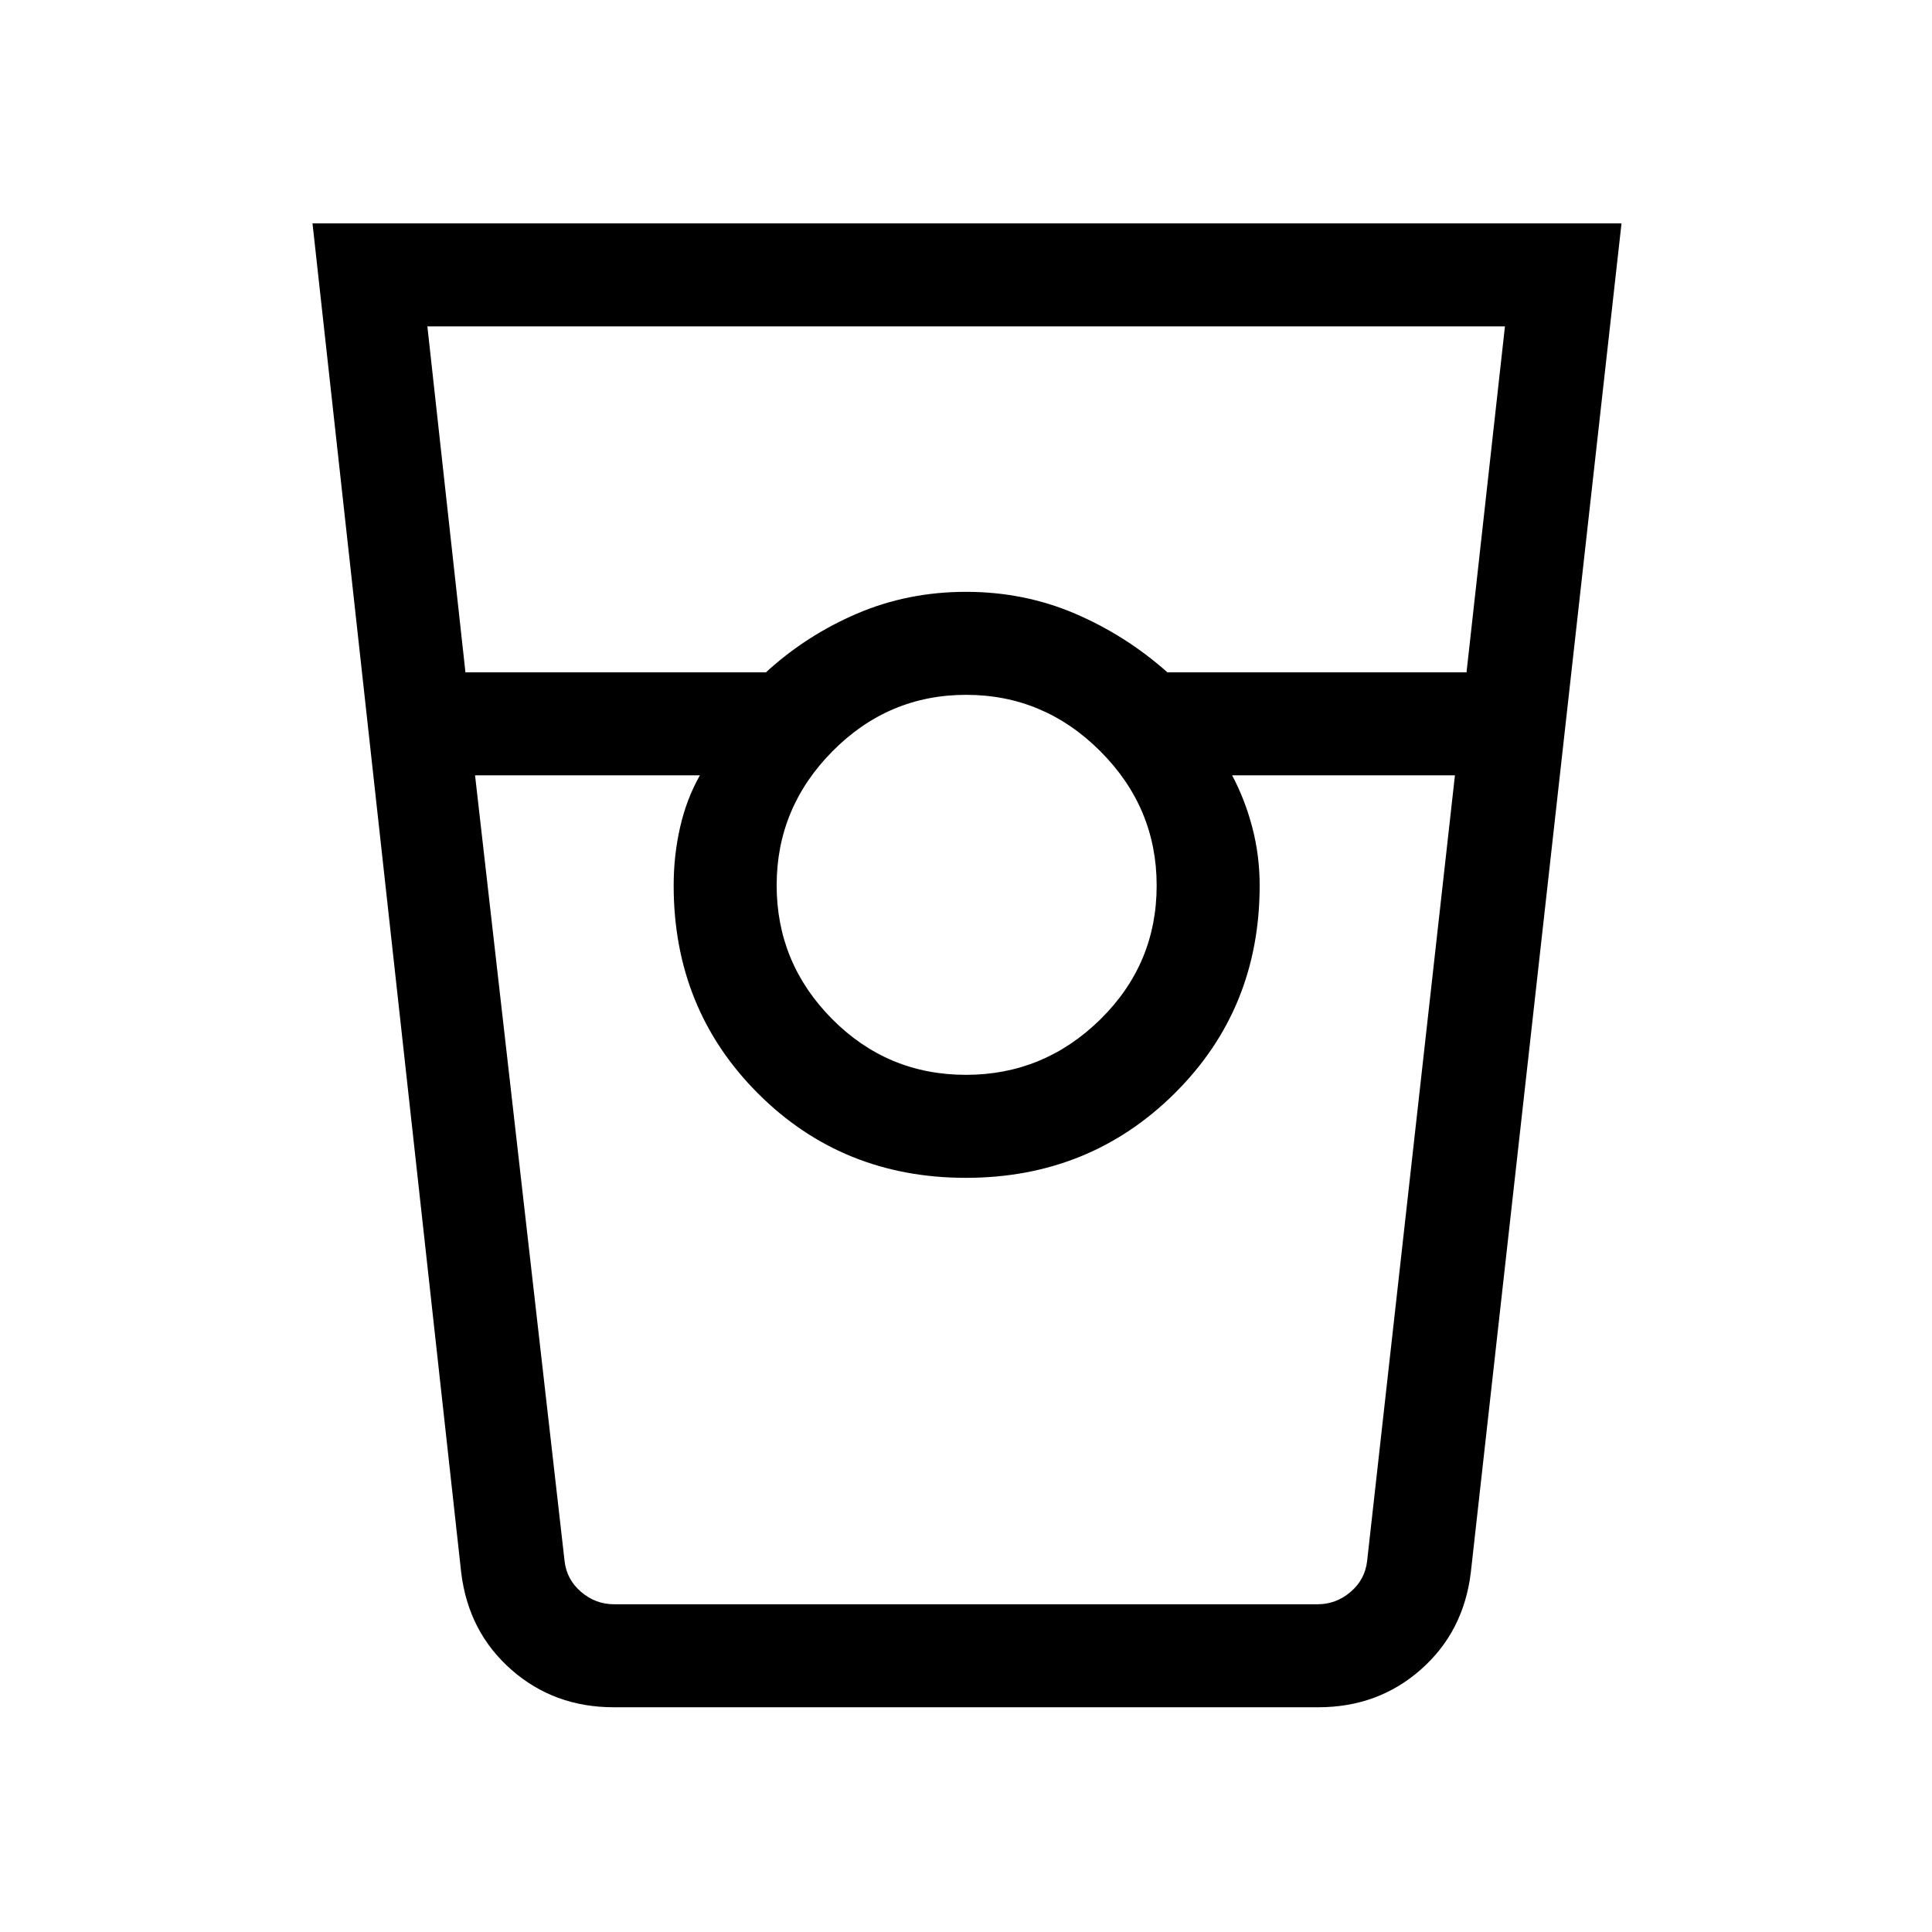 <svg xmlns="http://www.w3.org/2000/svg" height="40" viewBox="0 -960 960 960" width="40"><path d="M304.97-111.67q-29.71 0-50.96-18.73-21.25-18.74-24.83-48.09L155.28-849h650.44l-74.9 670.51q-3.58 29.35-24.83 48.09-21.25 18.73-50.96 18.73H304.97Zm-73.69-514.25h149.31q19.96-18.34 45.23-29.17 25.28-10.83 54.18-10.83t54.18 10.83q25.27 10.83 45.9 29.17h148.63l19.09-171.9H212.36l18.92 171.9Zm248.72 200q38.71 0 66.73-27.53 28.01-27.53 28.01-66.55 0-38.71-28.01-66.73-28.02-28.01-66.65-28.01-38.64 0-66.4 28.01-27.76 28.02-27.76 66.65 0 38.64 27.53 66.4 27.53 27.76 66.55 27.76ZM236.05-574.74l44.48 390.36q1.02 9.23 8.2 15.38t16.41 6.15H654.7q9.23 0 16.41-6.15t8.21-15.38l43.63-390.36H612.23q6.39 11.98 10.04 25.93 3.65 13.95 3.65 28.81 0 61.41-42.29 103.33-42.3 41.93-103.68 41.93-61.39 0-103.3-41.93-41.91-41.92-41.91-103.33 0-14.92 3.19-28.92 3.18-14.01 9.84-25.82H236.05Zm68.92 411.89h42.8H334.74h291.18-13.69 42.8-350.06Z"/></svg>